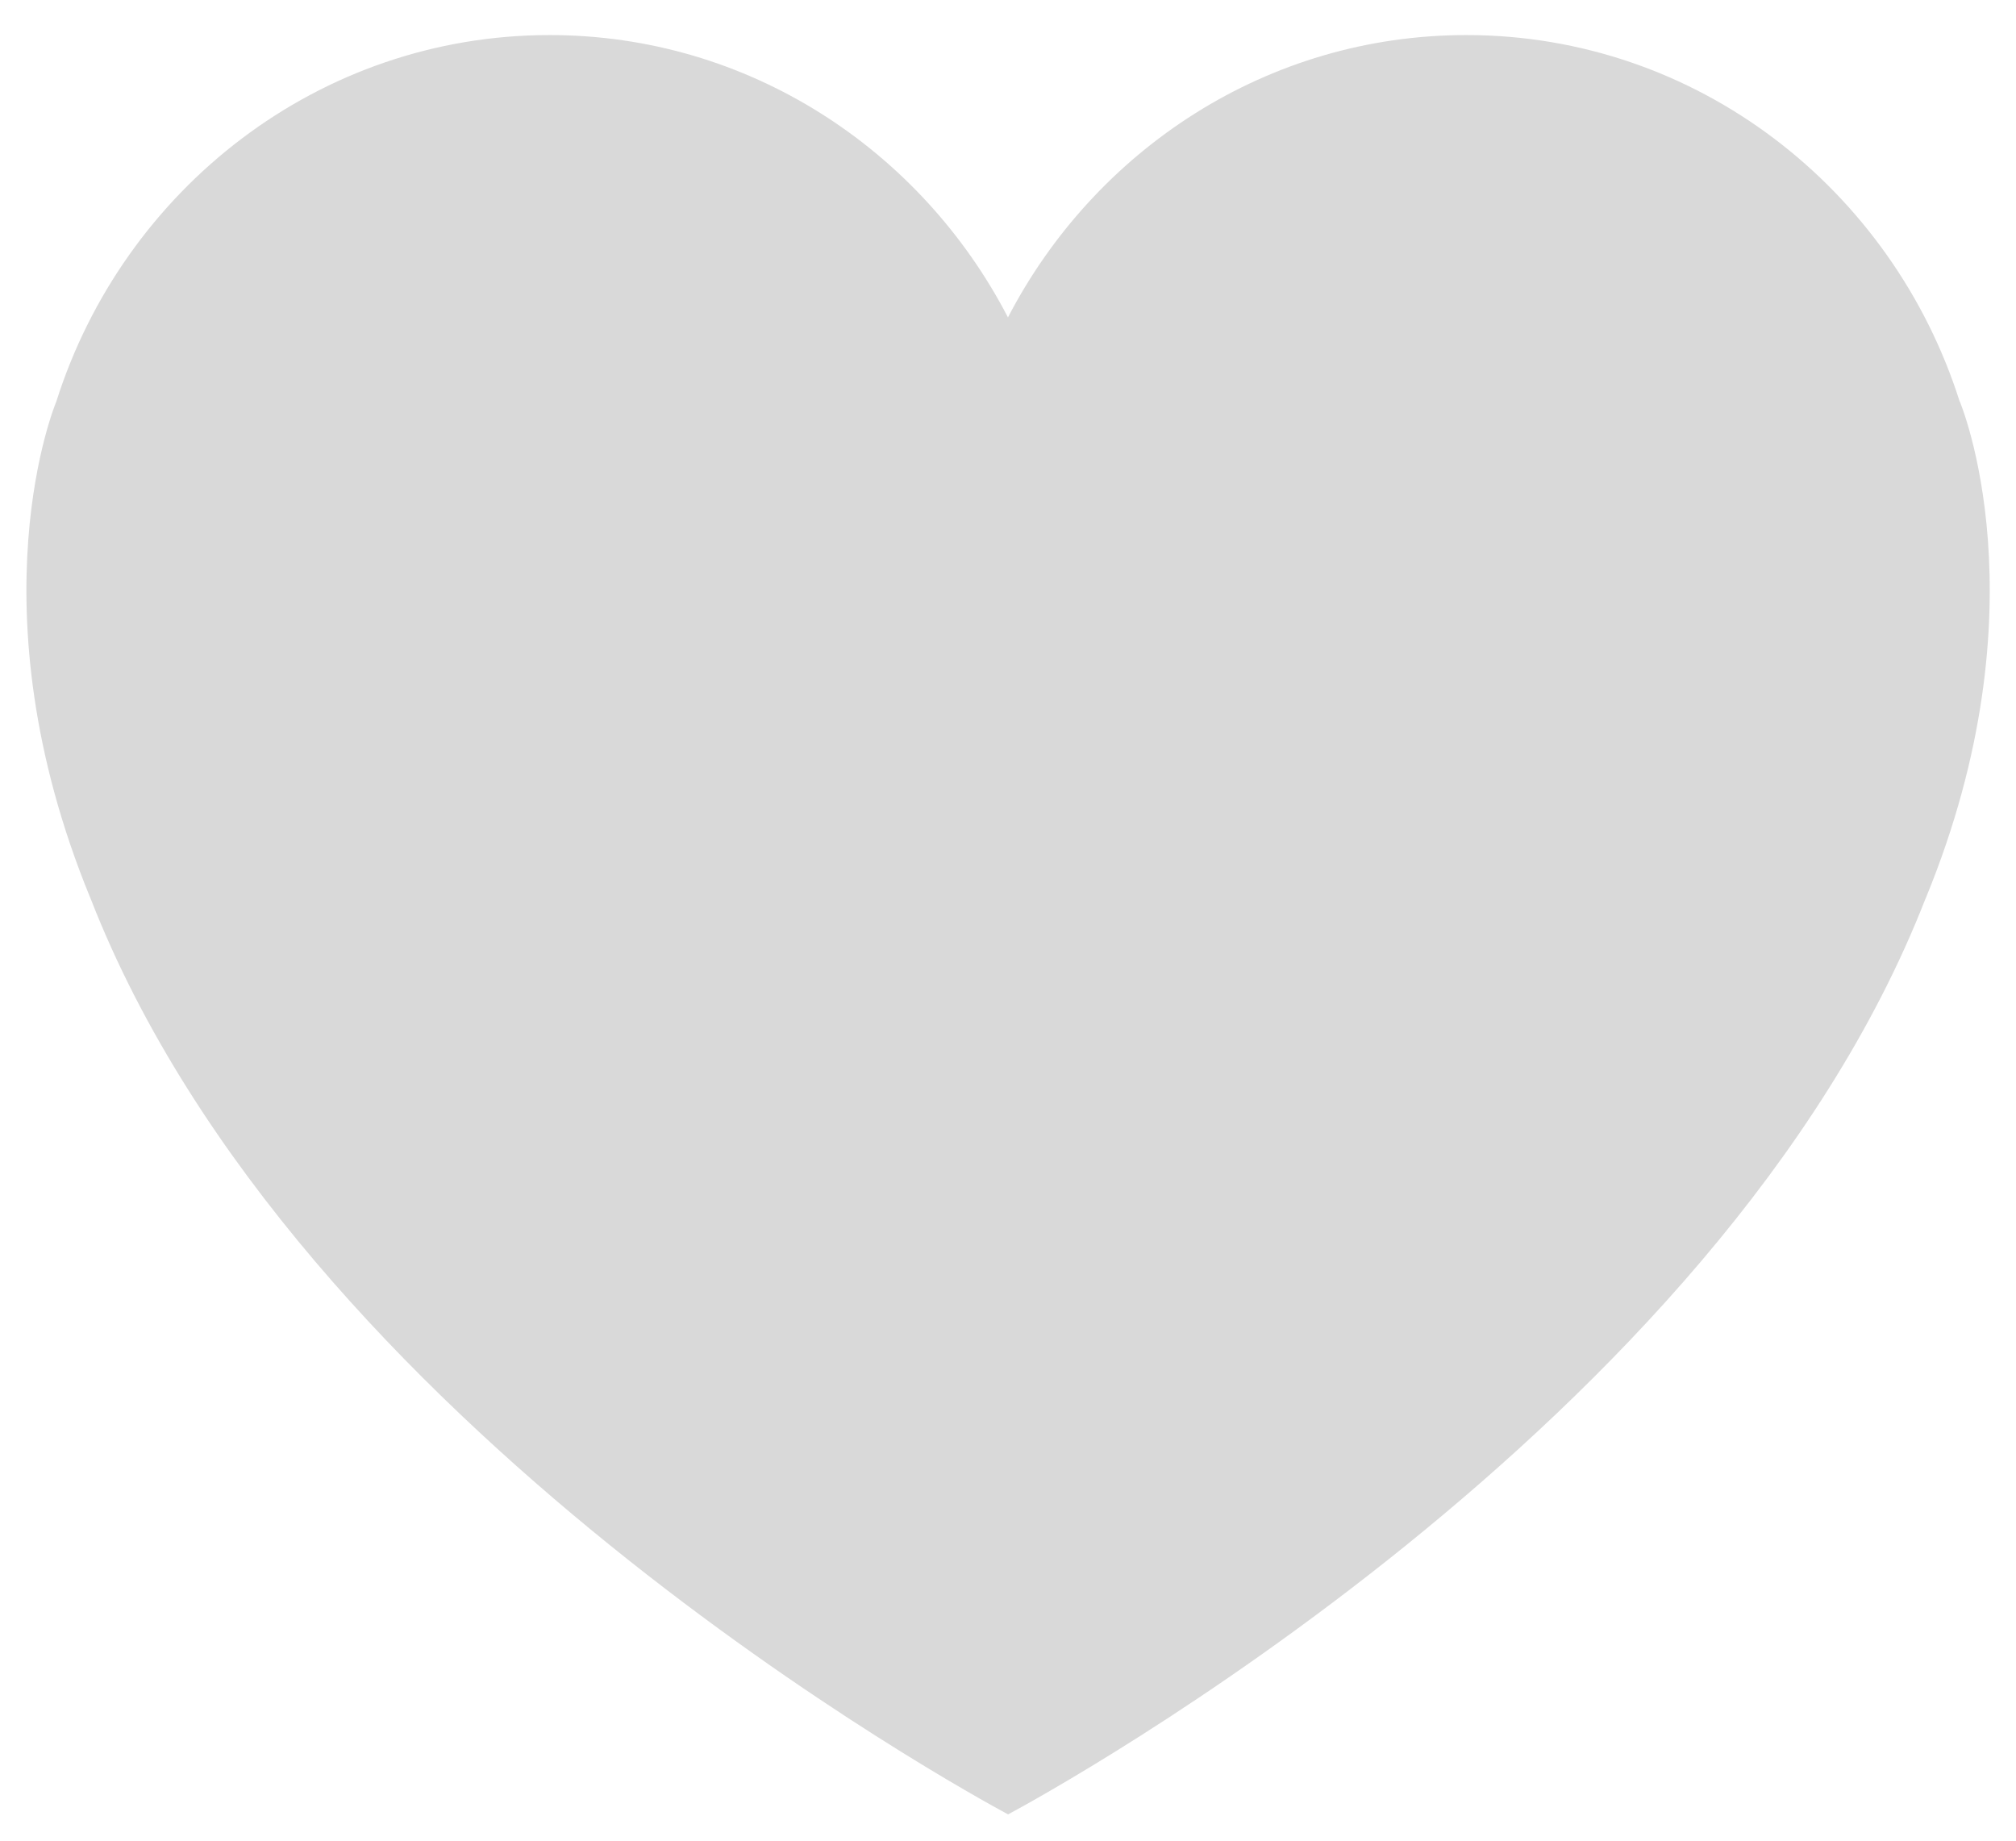 <svg width="46" height="42" viewBox="0 0 46 42" fill="none" xmlns="http://www.w3.org/2000/svg">
<path d="M44.716 9.165C43.176 4.312 38.719 0.8 33.458 0.8C28.921 0.8 24.987 3.413 22.999 7.242C21.013 3.413 17.077 0.8 12.542 0.8C7.281 0.8 2.821 4.312 1.284 9.165C1.284 9.165 -0.681 13.817 2.063 20.494C2.066 20.503 2.071 20.511 2.074 20.52C6.764 32.528 21.999 40.861 23.002 41.4C24.005 40.861 39.24 32.525 43.929 20.52C43.932 20.511 43.938 20.503 43.941 20.494C46.685 13.817 44.719 9.165 44.719 9.165H44.716Z" fill="#D9D9D9"/>
</svg>
